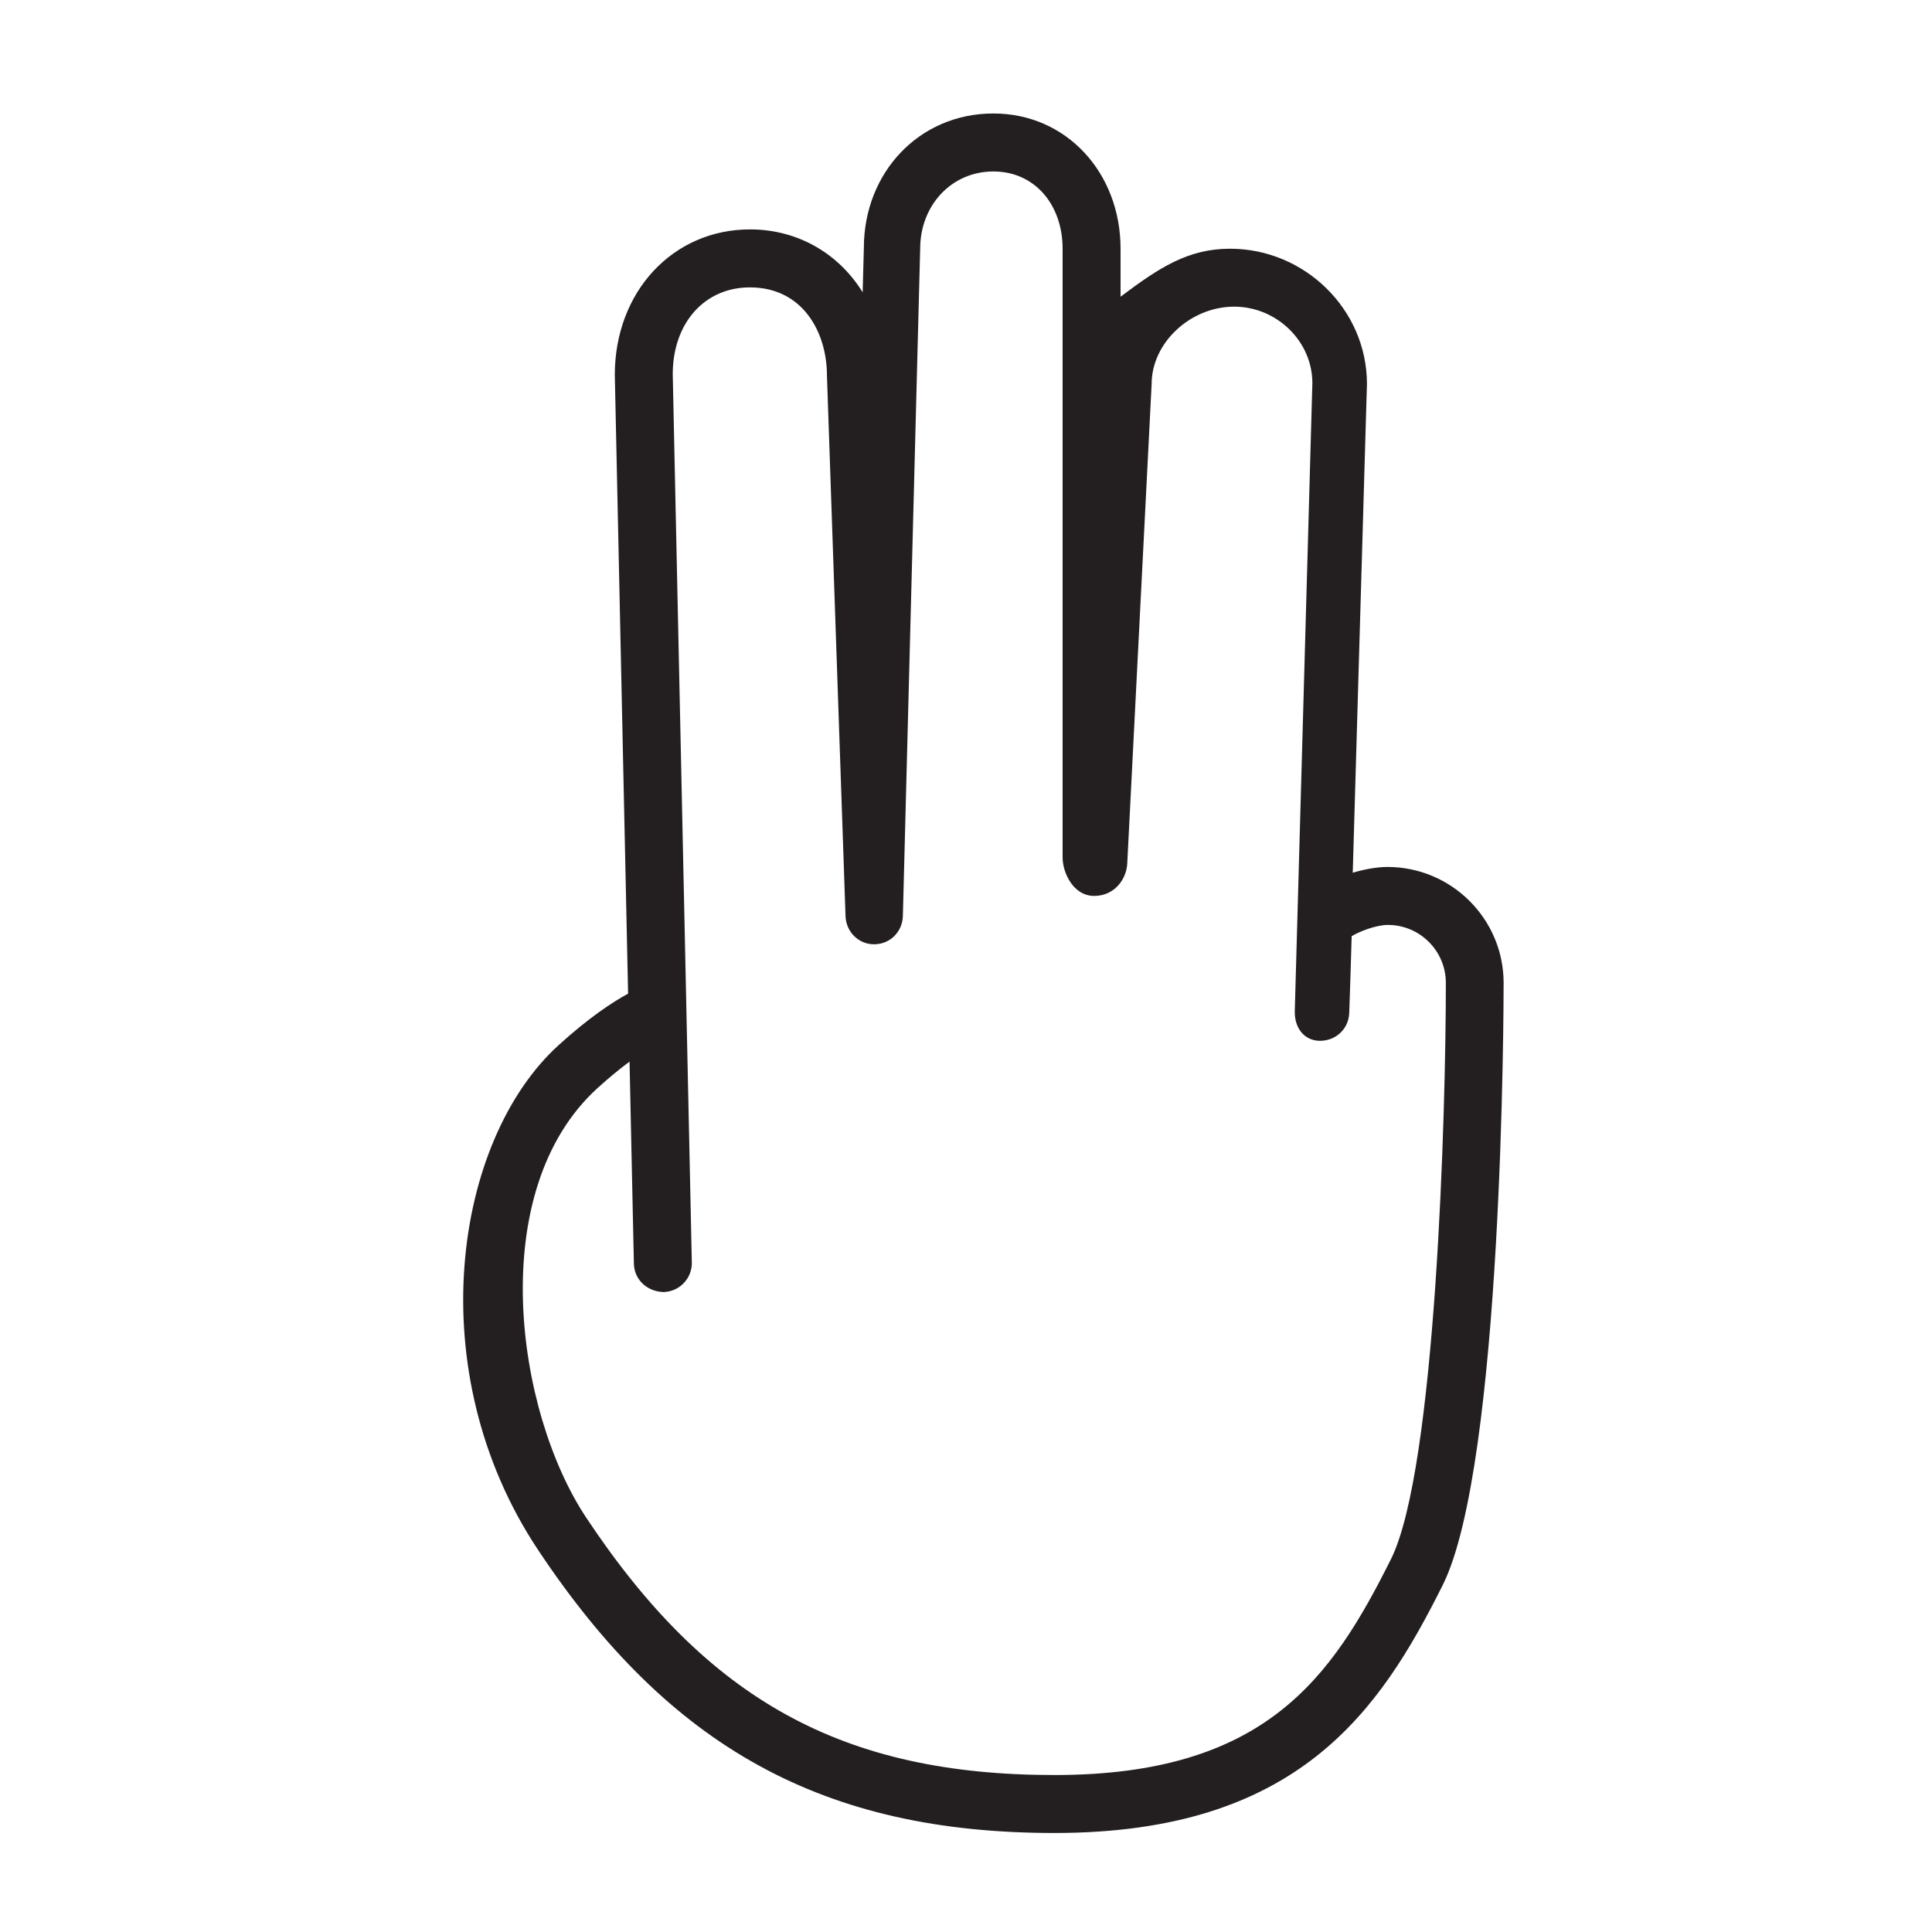 <?xml version="1.0" encoding="utf-8"?>
<!-- Generator: Adobe Illustrator 16.0.0, SVG Export Plug-In . SVG Version: 6.00 Build 0)  -->
<!DOCTYPE svg PUBLIC "-//W3C//DTD SVG 1.1//EN" "http://www.w3.org/Graphics/SVG/1.1/DTD/svg11.dtd">
<svg version="1.1" id="Layer_1" xmlns="http://www.w3.org/2000/svg" xmlns:xlink="http://www.w3.org/1999/xlink" x="0px" y="0px"
	 width="100px" height="100px" viewBox="0 0 100 100" enable-background="new 0 0 100 100" xml:space="preserve">
<g>
	<path fill="#231F20" d="M54.579,94.875c-11.92,0-19.917-4.389-26.742-14.672c-6.131-9.236-4.354-21.17,1.074-26.104
		c1.571-1.428,2.792-2.23,3.599-2.668l-0.688-32.025c0-4.308,3.008-7.532,6.996-7.532c2.493,0,4.604,1.264,5.833,3.256l0.062-2.297
		c-0.001-3.885,2.85-6.959,6.705-6.959c3.785,0,6.582,3.074,6.582,7v2.484c2-1.505,3.496-2.484,5.668-2.484
		c3.859,0,7.085,3.141,7.085,7l-0.735,25.299c0.645-0.195,1.3-0.299,1.798-0.299c3.309,0,6.011,2.691,6.011,6
		c0,1.014-0.03,24.926-3.152,31.17C71.429,88.537,67.208,94.875,54.579,94.875z M32.585,54.949c-0.472,0.35-1.026,0.797-1.656,1.369
		c-5.843,5.311-4.253,16.711-0.592,22.227c6.283,9.469,13.307,13.33,24.242,13.33c10.941,0,14.36-5.059,17.416-11.172
		c2.331-4.662,2.842-23.113,2.842-29.829c0-1.654-1.346-3-3-3c-0.6,0-1.444,0.325-1.875,0.581c-0.025,1.086-0.114,3.636-0.126,3.972
		c-0.029,0.826-0.688,1.459-1.549,1.445c-0.826-0.025-1.294-0.717-1.269-1.545l0.91-32.5c-0.001-2.159-1.841-3.954-4.047-3.954
		c-2.264,0-4.272,1.869-4.272,4l-1.263,24.826c-0.041,0.8-0.649,1.674-1.716,1.674S55,45.188,55,44.375v-31.5
		c0-2.28-1.443-4-3.582-4c-2.172,0-3.79,1.757-3.79,4l-0.896,34.541c-0.021,0.811-0.662,1.456-1.473,1.459
		c-0.804,0.018-1.466-0.639-1.494-1.448l-0.963-28c-0.001-2.22-1.247-4.552-3.987-4.552c-2.353,0-3.994,1.851-3.994,4.5
		l0.988,45.967c0.018,0.828-0.639,1.516-1.467,1.533c-0.85-0.023-1.515-0.641-1.532-1.469L32.585,54.949z"/>
</g>
</svg>
